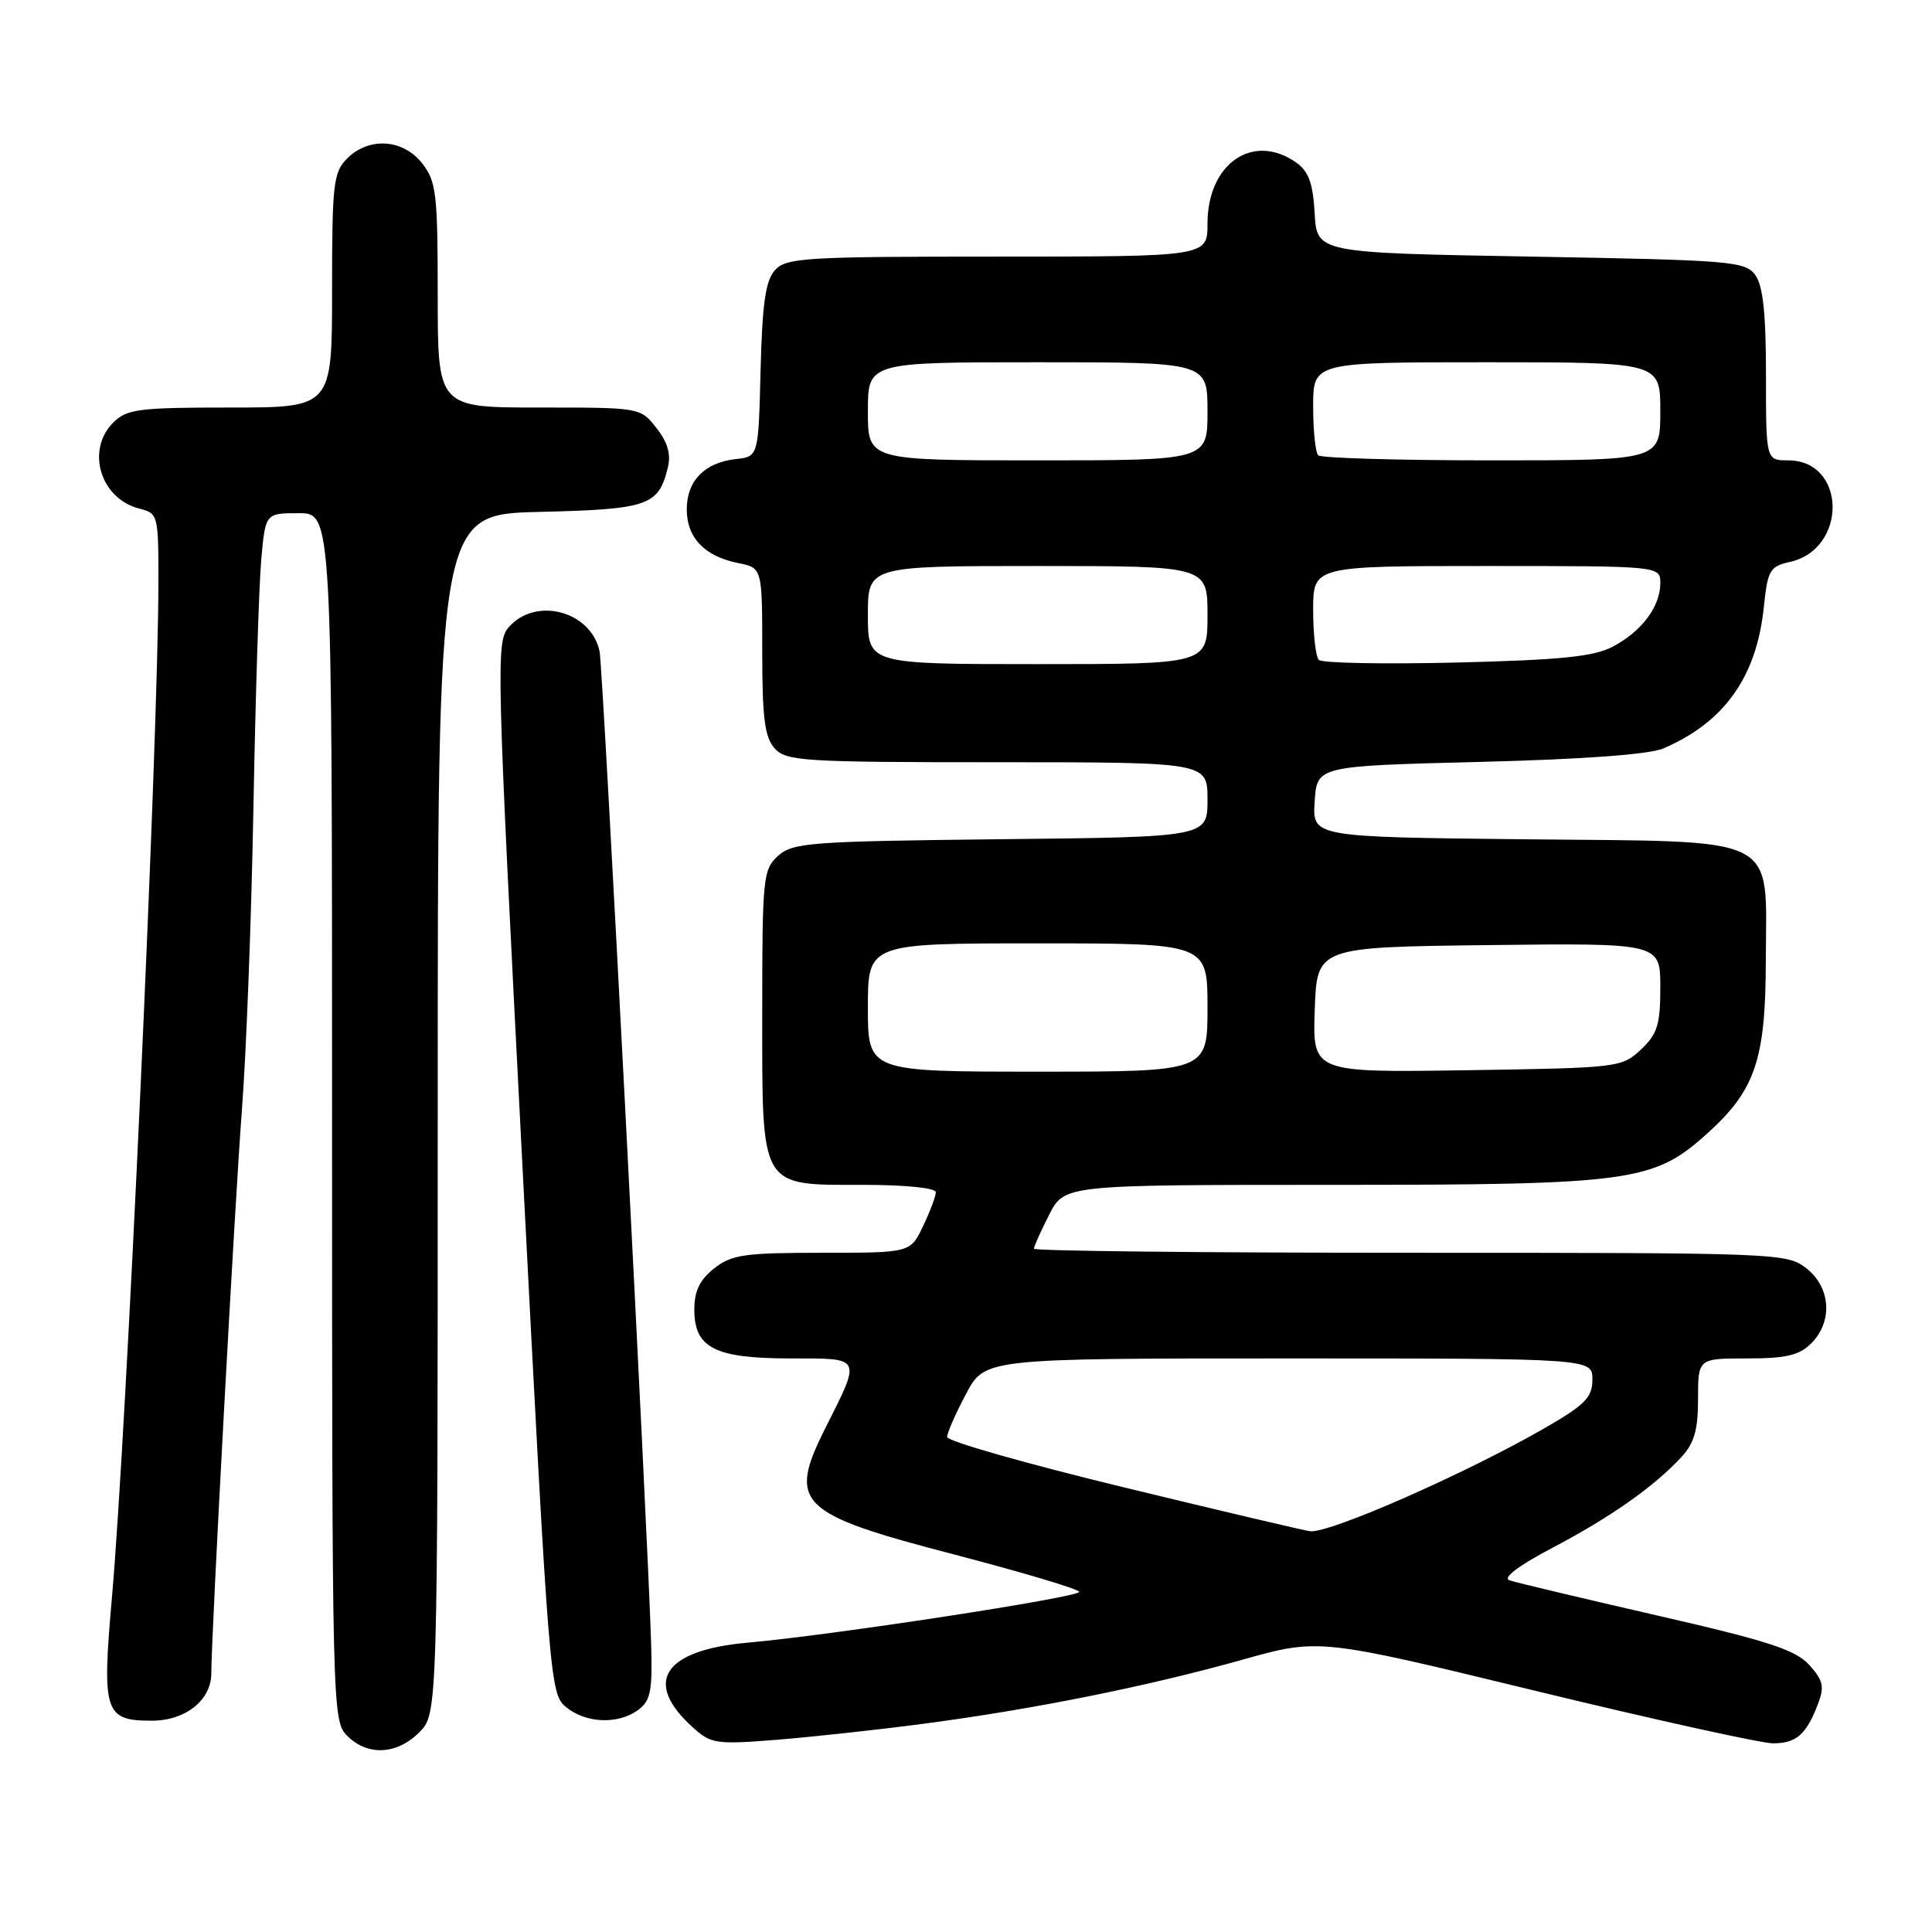 <?xml version="1.0" encoding="UTF-8" standalone="no"?>
<!DOCTYPE svg PUBLIC "-//W3C//DTD SVG 1.1//EN" "http://www.w3.org/Graphics/SVG/1.1/DTD/svg11.dtd" >
<svg xmlns="http://www.w3.org/2000/svg" xmlns:xlink="http://www.w3.org/1999/xlink" version="1.1" viewBox="0 0 256 256">
 <g >
 <path fill="currentColor"
d=" M 55.55 229.55 C 58.00 227.09 58.00 227.09 58.00 147.62 C 58.00 68.15 58.00 68.15 71.47 67.83 C 85.92 67.48 87.25 67.02 88.49 61.96 C 88.93 60.18 88.47 58.60 86.98 56.71 C 84.86 54.00 84.83 54.00 71.43 54.00 C 58.00 54.00 58.00 54.00 58.00 39.13 C 58.00 25.61 57.81 24.03 55.93 21.63 C 53.39 18.41 48.88 18.12 46.00 21.00 C 44.17 22.83 44.00 24.33 44.00 38.50 C 44.00 54.00 44.00 54.00 30.50 54.00 C 18.33 54.00 16.80 54.20 15.00 56.00 C 11.35 59.65 13.31 66.11 18.48 67.40 C 20.95 68.02 21.00 68.23 20.99 77.27 C 20.96 98.15 16.76 189.83 14.83 211.70 C 13.49 226.91 13.85 228.00 20.12 228.00 C 24.58 228.00 28.00 225.28 28.00 221.72 C 28.00 216.57 31.10 159.54 32.06 147.00 C 32.63 139.57 33.32 121.58 33.58 107.00 C 33.85 92.42 34.31 77.69 34.61 74.25 C 35.16 68.00 35.16 68.00 39.58 68.00 C 44.00 68.00 44.00 68.00 44.00 148.00 C 44.00 226.67 44.03 228.03 46.00 230.00 C 48.70 232.70 52.57 232.52 55.55 229.55 Z  M 122.50 228.39 C 137.04 226.47 152.04 223.45 164.56 219.94 C 174.76 217.07 174.76 217.07 203.44 224.04 C 219.21 227.87 233.39 231.00 234.94 231.00 C 238.03 231.00 239.35 229.83 240.91 225.74 C 241.77 223.48 241.57 222.64 239.72 220.60 C 237.90 218.60 234.25 217.42 219.50 214.04 C 209.60 211.77 200.83 209.68 200.01 209.40 C 199.07 209.07 201.22 207.45 205.73 205.08 C 213.42 201.03 219.10 197.04 222.75 193.12 C 224.50 191.24 225.00 189.52 225.00 185.35 C 225.00 180.00 225.00 180.00 231.50 180.00 C 236.67 180.00 238.41 179.59 240.00 178.00 C 242.88 175.12 242.59 170.61 239.37 168.07 C 236.78 166.04 235.80 166.00 186.87 166.00 C 159.44 166.00 137.00 165.76 137.00 165.46 C 137.00 165.16 137.91 163.14 139.02 160.96 C 141.04 157.00 141.04 157.00 176.34 157.00 C 216.25 157.00 219.10 156.61 226.22 150.19 C 232.58 144.46 233.95 140.42 233.98 127.36 C 234.01 110.35 236.41 111.57 202.04 111.21 C 173.89 110.91 173.89 110.91 174.20 106.21 C 174.50 101.50 174.50 101.50 196.00 100.96 C 209.67 100.62 218.55 99.97 220.38 99.18 C 228.49 95.71 232.76 89.70 233.72 80.42 C 234.22 75.56 234.52 75.05 237.13 74.47 C 244.84 72.78 244.68 61.00 236.94 61.00 C 234.00 61.00 234.00 61.00 234.00 49.69 C 234.00 41.51 233.61 37.85 232.58 36.44 C 231.25 34.62 229.41 34.47 202.83 34.00 C 174.50 33.50 174.50 33.50 174.20 28.27 C 173.97 24.25 173.40 22.69 171.73 21.52 C 166.01 17.52 160.00 21.68 160.00 29.63 C 160.00 34.00 160.00 34.00 132.15 34.00 C 106.67 34.00 104.17 34.15 102.69 35.79 C 101.44 37.18 101.01 40.17 100.78 49.04 C 100.50 60.50 100.50 60.50 97.50 60.83 C 93.36 61.29 91.00 63.71 91.00 67.50 C 91.00 71.26 93.36 73.72 97.82 74.61 C 101.00 75.25 101.00 75.25 101.00 86.30 C 101.00 95.17 101.33 97.70 102.65 99.17 C 104.18 100.86 106.45 101.00 132.15 101.00 C 160.00 101.00 160.00 101.00 160.00 105.95 C 160.00 110.91 160.00 110.91 132.60 111.20 C 107.30 111.48 105.05 111.65 103.10 113.40 C 101.11 115.21 101.00 116.27 101.00 134.15 C 101.00 157.73 100.57 157.00 114.50 157.00 C 119.94 157.00 124.00 157.41 124.00 157.97 C 124.00 158.50 123.24 160.52 122.31 162.47 C 120.63 166.00 120.63 166.00 108.95 166.00 C 98.65 166.00 96.96 166.24 94.63 168.07 C 92.72 169.58 92.00 171.07 92.00 173.52 C 92.00 178.62 94.73 180.00 104.79 180.00 C 114.30 180.00 114.15 179.70 109.37 189.22 C 104.34 199.23 105.72 200.59 126.44 205.98 C 135.55 208.36 143.00 210.58 143.00 210.93 C 143.00 211.65 110.27 216.67 99.09 217.66 C 87.92 218.65 85.16 222.87 91.76 228.85 C 94.20 231.07 94.84 231.17 102.93 230.53 C 107.64 230.15 116.45 229.19 122.50 228.39 Z  M 84.56 226.58 C 86.21 225.36 86.47 224.07 86.28 217.83 C 85.83 202.74 79.89 88.41 79.45 86.32 C 78.34 81.02 71.09 79.03 67.48 83.03 C 65.69 84.99 65.75 87.09 69.24 154.75 C 72.77 223.18 72.87 224.48 75.03 226.22 C 77.67 228.36 81.91 228.52 84.56 226.58 Z  M 149.00 197.10 C 136.07 193.97 125.50 190.96 125.50 190.41 C 125.50 189.86 126.62 187.30 128.00 184.71 C 130.50 180.00 130.50 180.00 170.75 180.00 C 211.00 180.00 211.00 180.00 211.00 182.79 C 211.00 185.17 210.06 186.12 204.75 189.19 C 194.33 195.20 176.31 203.14 173.62 202.90 C 173.01 202.85 161.93 200.24 149.00 197.10 Z  M 115.00 133.50 C 115.00 125.00 115.00 125.00 137.50 125.00 C 160.00 125.00 160.00 125.00 160.00 133.50 C 160.00 142.00 160.00 142.00 137.50 142.00 C 115.00 142.00 115.00 142.00 115.00 133.50 Z  M 174.21 133.81 C 174.50 125.50 174.50 125.50 197.25 125.23 C 220.00 124.96 220.00 124.96 220.00 130.81 C 220.00 135.79 219.62 137.01 217.42 139.08 C 214.89 141.45 214.46 141.51 194.38 141.81 C 173.92 142.12 173.92 142.12 174.21 133.81 Z  M 115.00 81.50 C 115.00 75.00 115.00 75.00 137.50 75.00 C 160.00 75.00 160.00 75.00 160.00 81.50 C 160.00 88.00 160.00 88.00 137.50 88.00 C 115.00 88.00 115.00 88.00 115.00 81.50 Z  M 174.75 87.44 C 174.34 87.01 174.00 84.04 174.00 80.83 C 174.00 75.00 174.00 75.00 197.00 75.00 C 220.00 75.00 220.00 75.00 220.00 77.28 C 220.00 80.37 217.53 83.67 213.69 85.69 C 211.17 87.01 206.84 87.45 193.00 87.79 C 183.38 88.02 175.16 87.87 174.75 87.44 Z  M 115.00 54.50 C 115.00 48.00 115.00 48.00 137.50 48.00 C 160.00 48.00 160.00 48.00 160.00 54.50 C 160.00 61.00 160.00 61.00 137.50 61.00 C 115.00 61.00 115.00 61.00 115.00 54.50 Z  M 174.67 60.33 C 174.30 59.97 174.00 57.04 174.00 53.83 C 174.00 48.00 174.00 48.00 197.00 48.00 C 220.00 48.00 220.00 48.00 220.00 54.50 C 220.00 61.00 220.00 61.00 197.67 61.00 C 185.38 61.00 175.03 60.70 174.67 60.33 Z "/>
</g>
</svg>